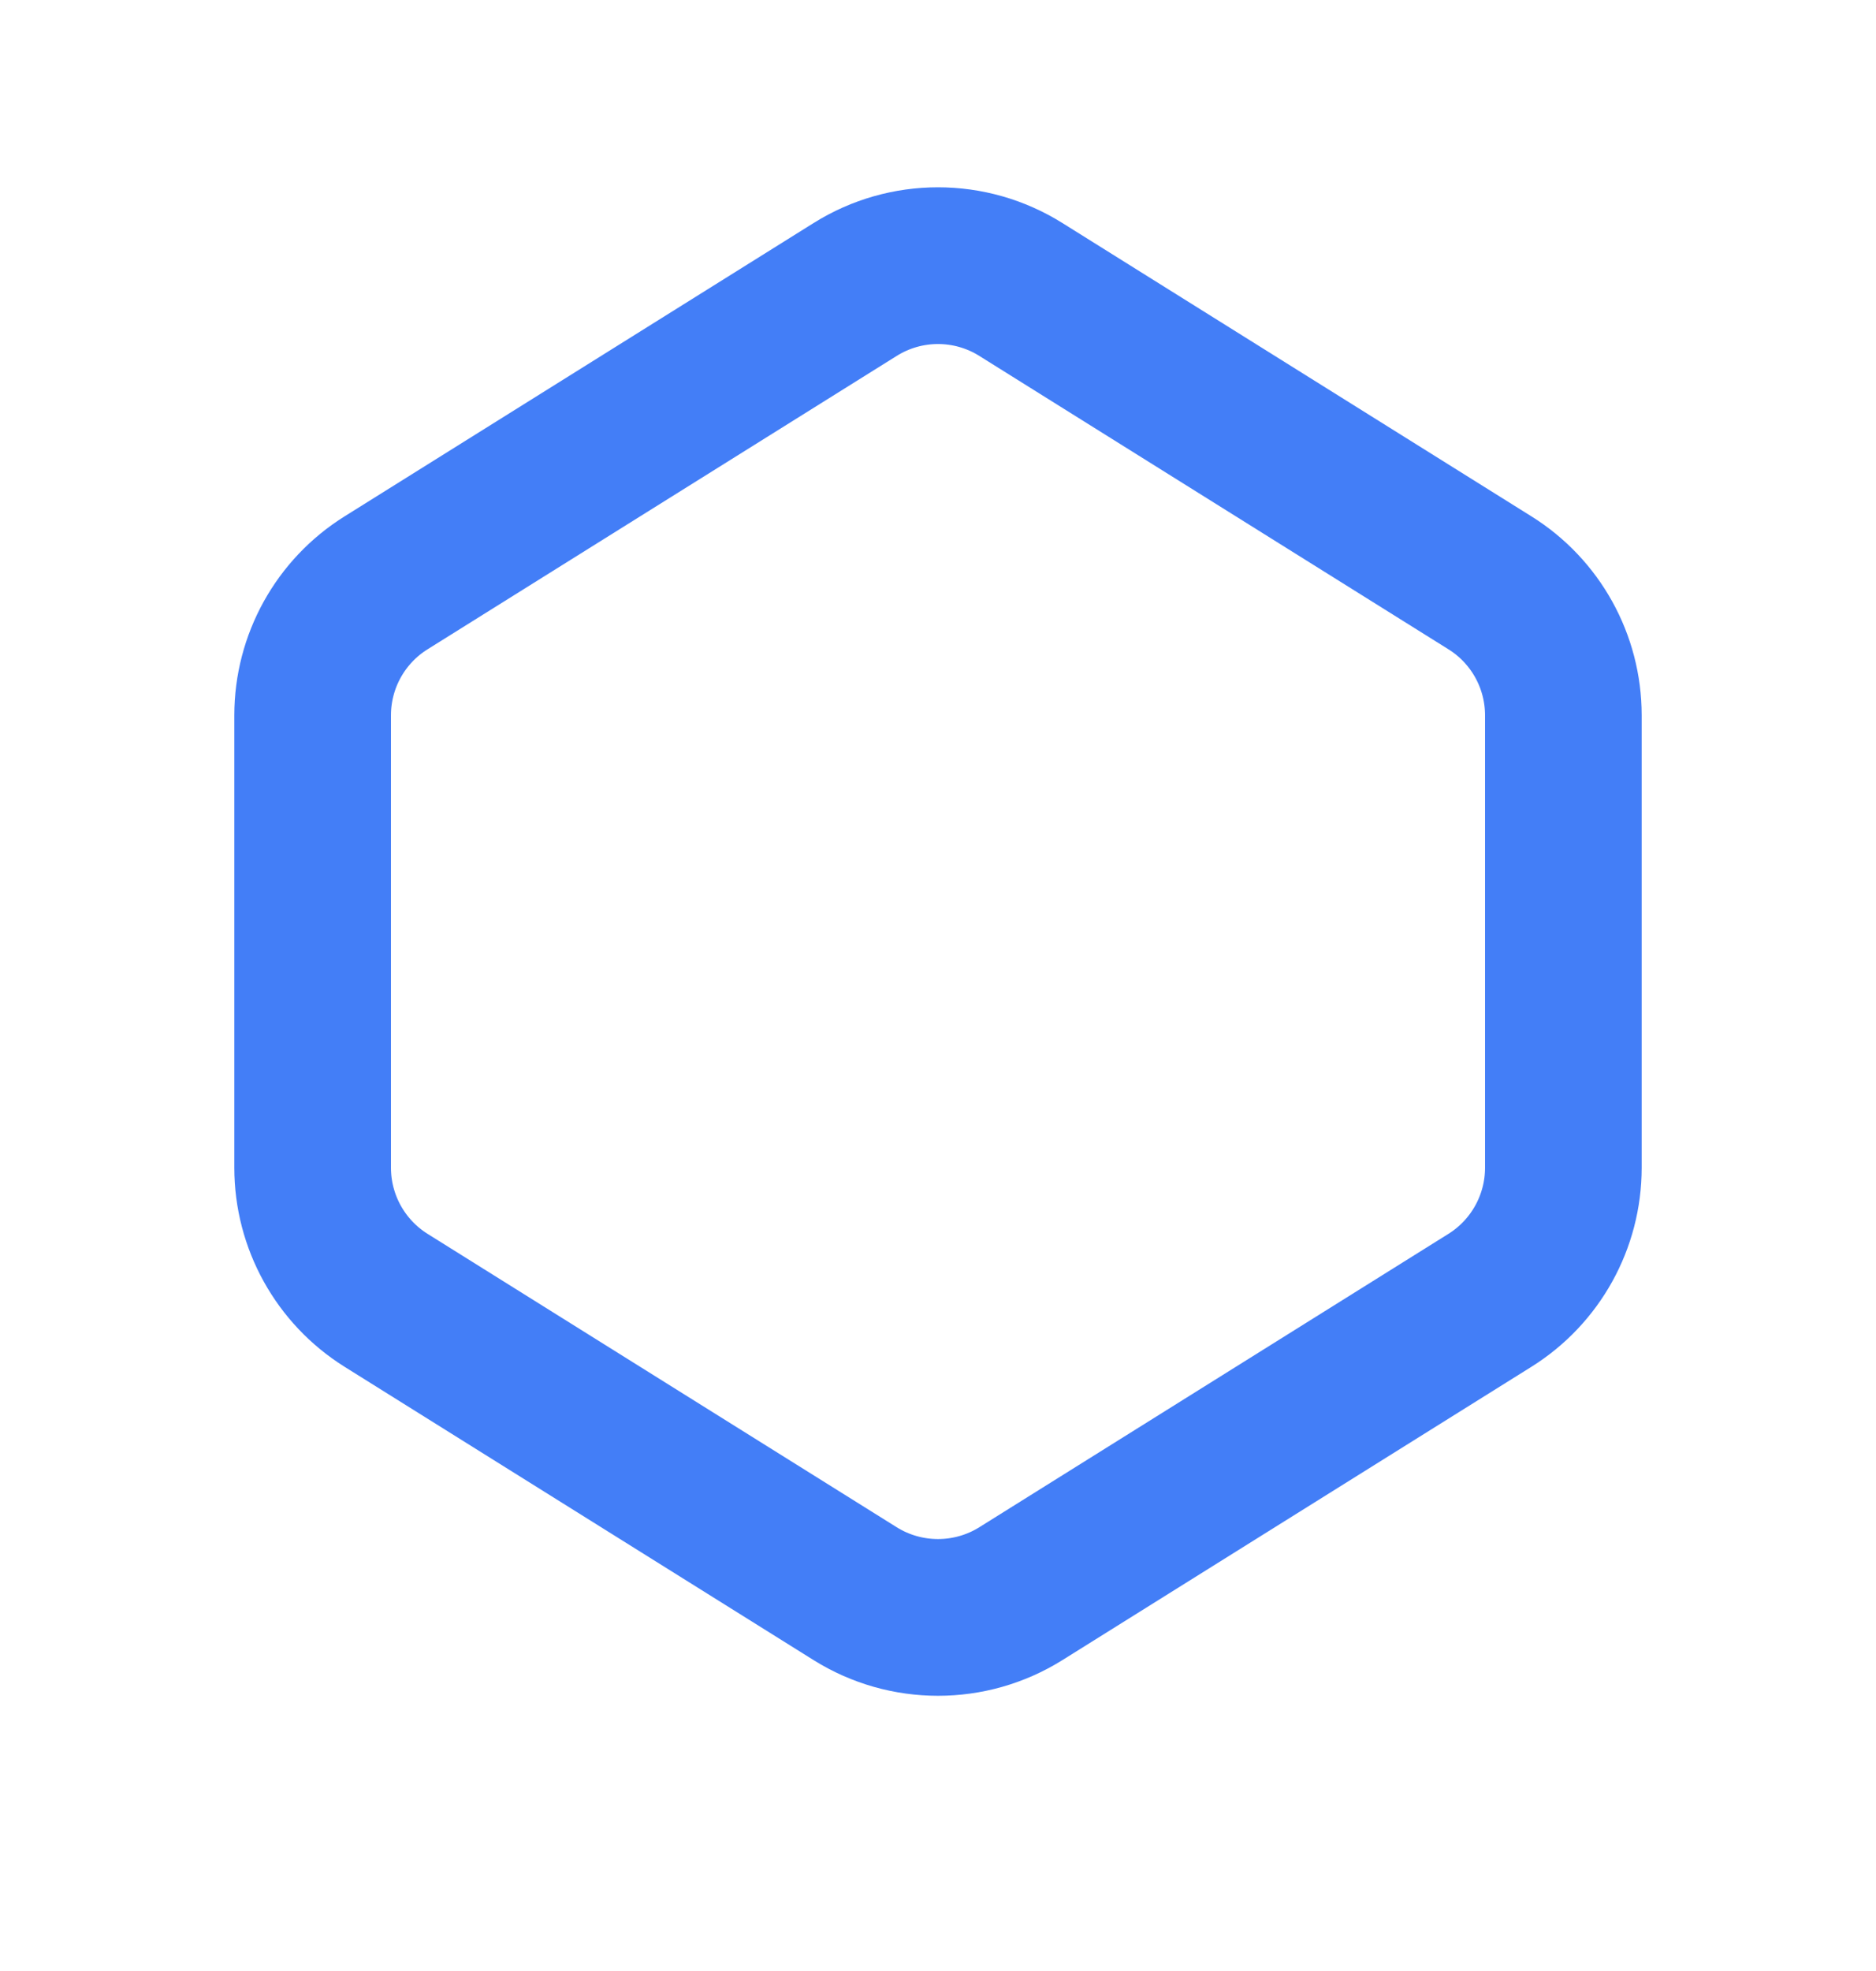 <svg width="20" height="21" viewBox="0 0 20 21" fill="none" xmlns="http://www.w3.org/2000/svg">
<path d="M4.117 6.209L9.117 3.084C9.657 2.746 10.343 2.746 10.883 3.084L15.883 6.209C16.371 6.513 16.667 7.047 16.667 7.622V12.441C16.667 13.016 16.371 13.55 15.883 13.855L10.883 16.98C10.343 17.317 9.657 17.317 9.117 16.98L4.117 13.855C3.629 13.55 3.333 13.016 3.333 12.441V7.622C3.333 7.047 3.629 6.513 4.117 6.209Z" stroke="#437EF7" stroke-width="1.67" stroke-linecap="round"/>
</svg>
